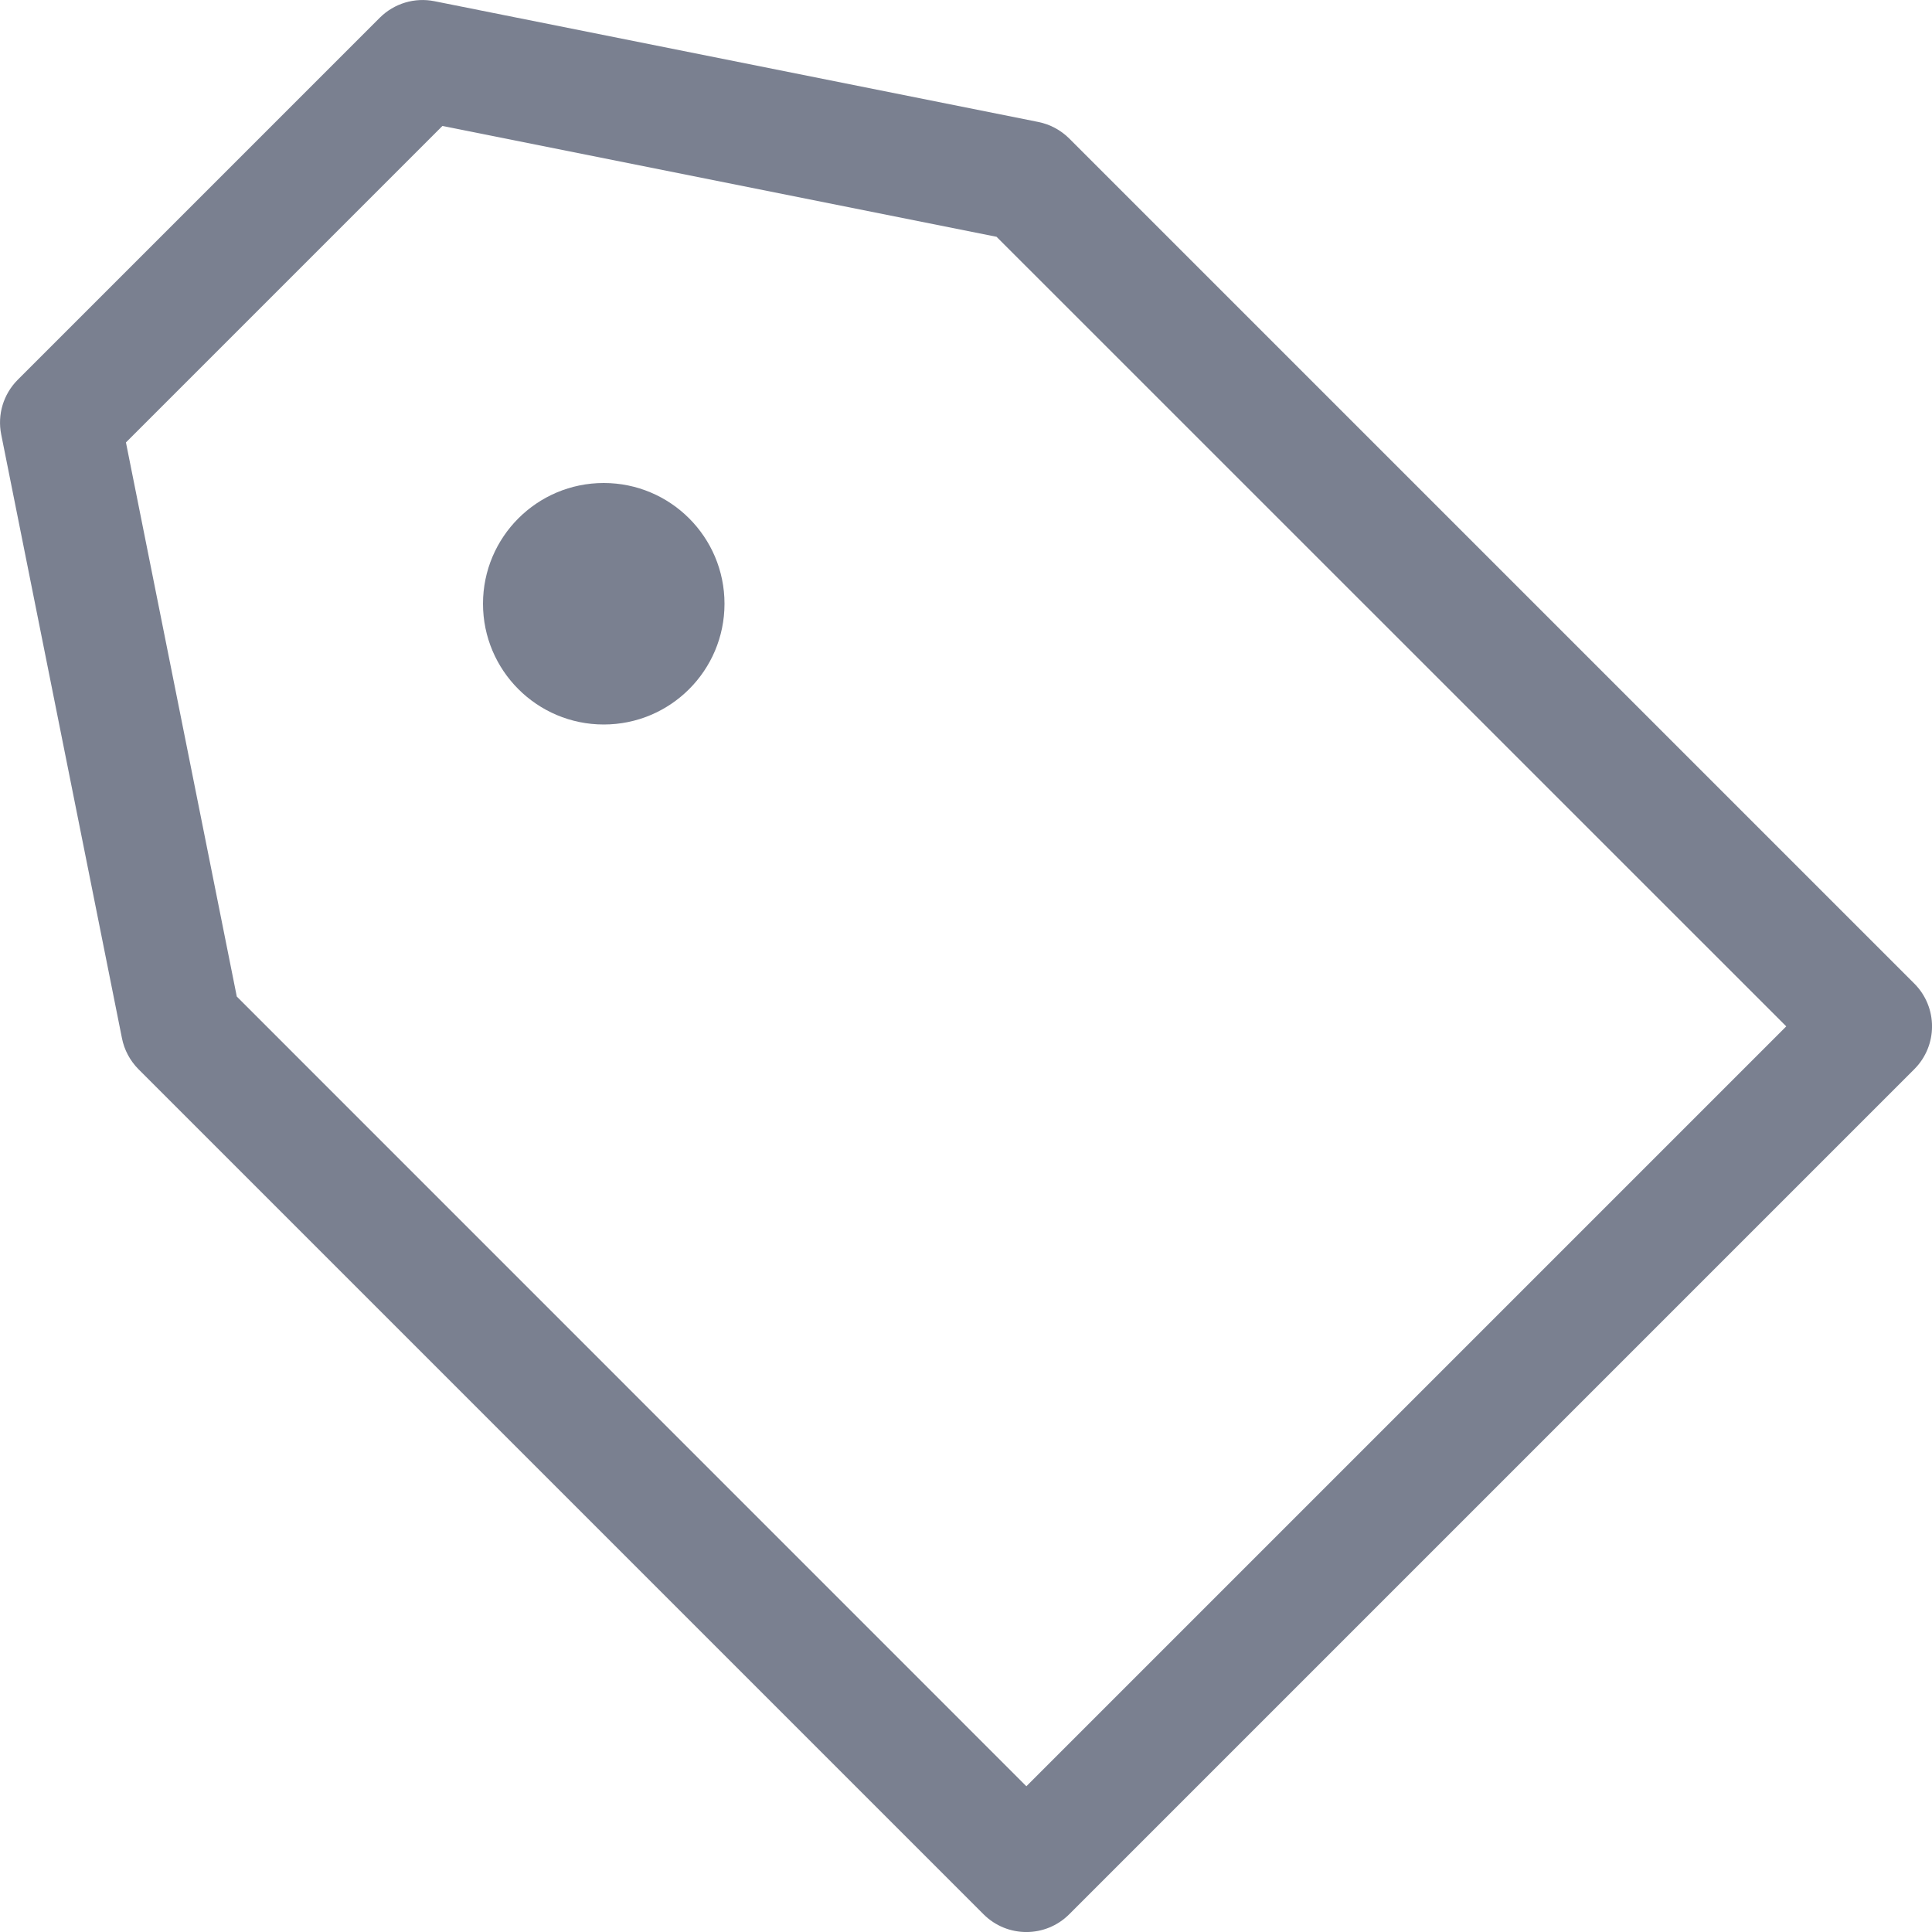 <?xml version="1.0" encoding="UTF-8"?>
<svg width="16px" height="16px" viewBox="0 0 16 16" version="1.1" xmlns="http://www.w3.org/2000/svg" xmlns:xlink="http://www.w3.org/1999/xlink">
    <!-- Generator: Sketch 50.2 (55047) - http://www.bohemiancoding.com/sketch -->
    <title>hi-tag</title>
    <desc>Created with Sketch.</desc>
    <defs></defs>
    <g id="Page-1" stroke="none" stroke-width="1" fill="none" fill-rule="evenodd">
        <g id="icon/tag" fill="#7A8090" fill-rule="nonzero">
            <path d="M3.664,1.043 L1.043,3.664 L1.961,8.253 L8.5,14.793 L14.793,8.5 L8.253,1.961 L3.664,1.043 Z M3.598,0.01 L8.598,1.01 C8.695,1.029 8.784,1.077 8.854,1.146 L15.854,8.146 C16.049,8.342 16.049,8.658 15.854,8.854 L8.854,15.854 C8.658,16.049 8.342,16.049 8.146,15.854 L1.146,8.854 C1.077,8.784 1.029,8.695 1.01,8.598 L0.01,3.598 C-0.023,3.434 0.028,3.265 0.146,3.146 L3.146,0.146 C3.265,0.028 3.434,-0.023 3.598,0.01 Z" id="Shape"></path>
            <circle id="Oval" cx="5" cy="5" r="1"></circle>
        </g>
    </g>
</svg>